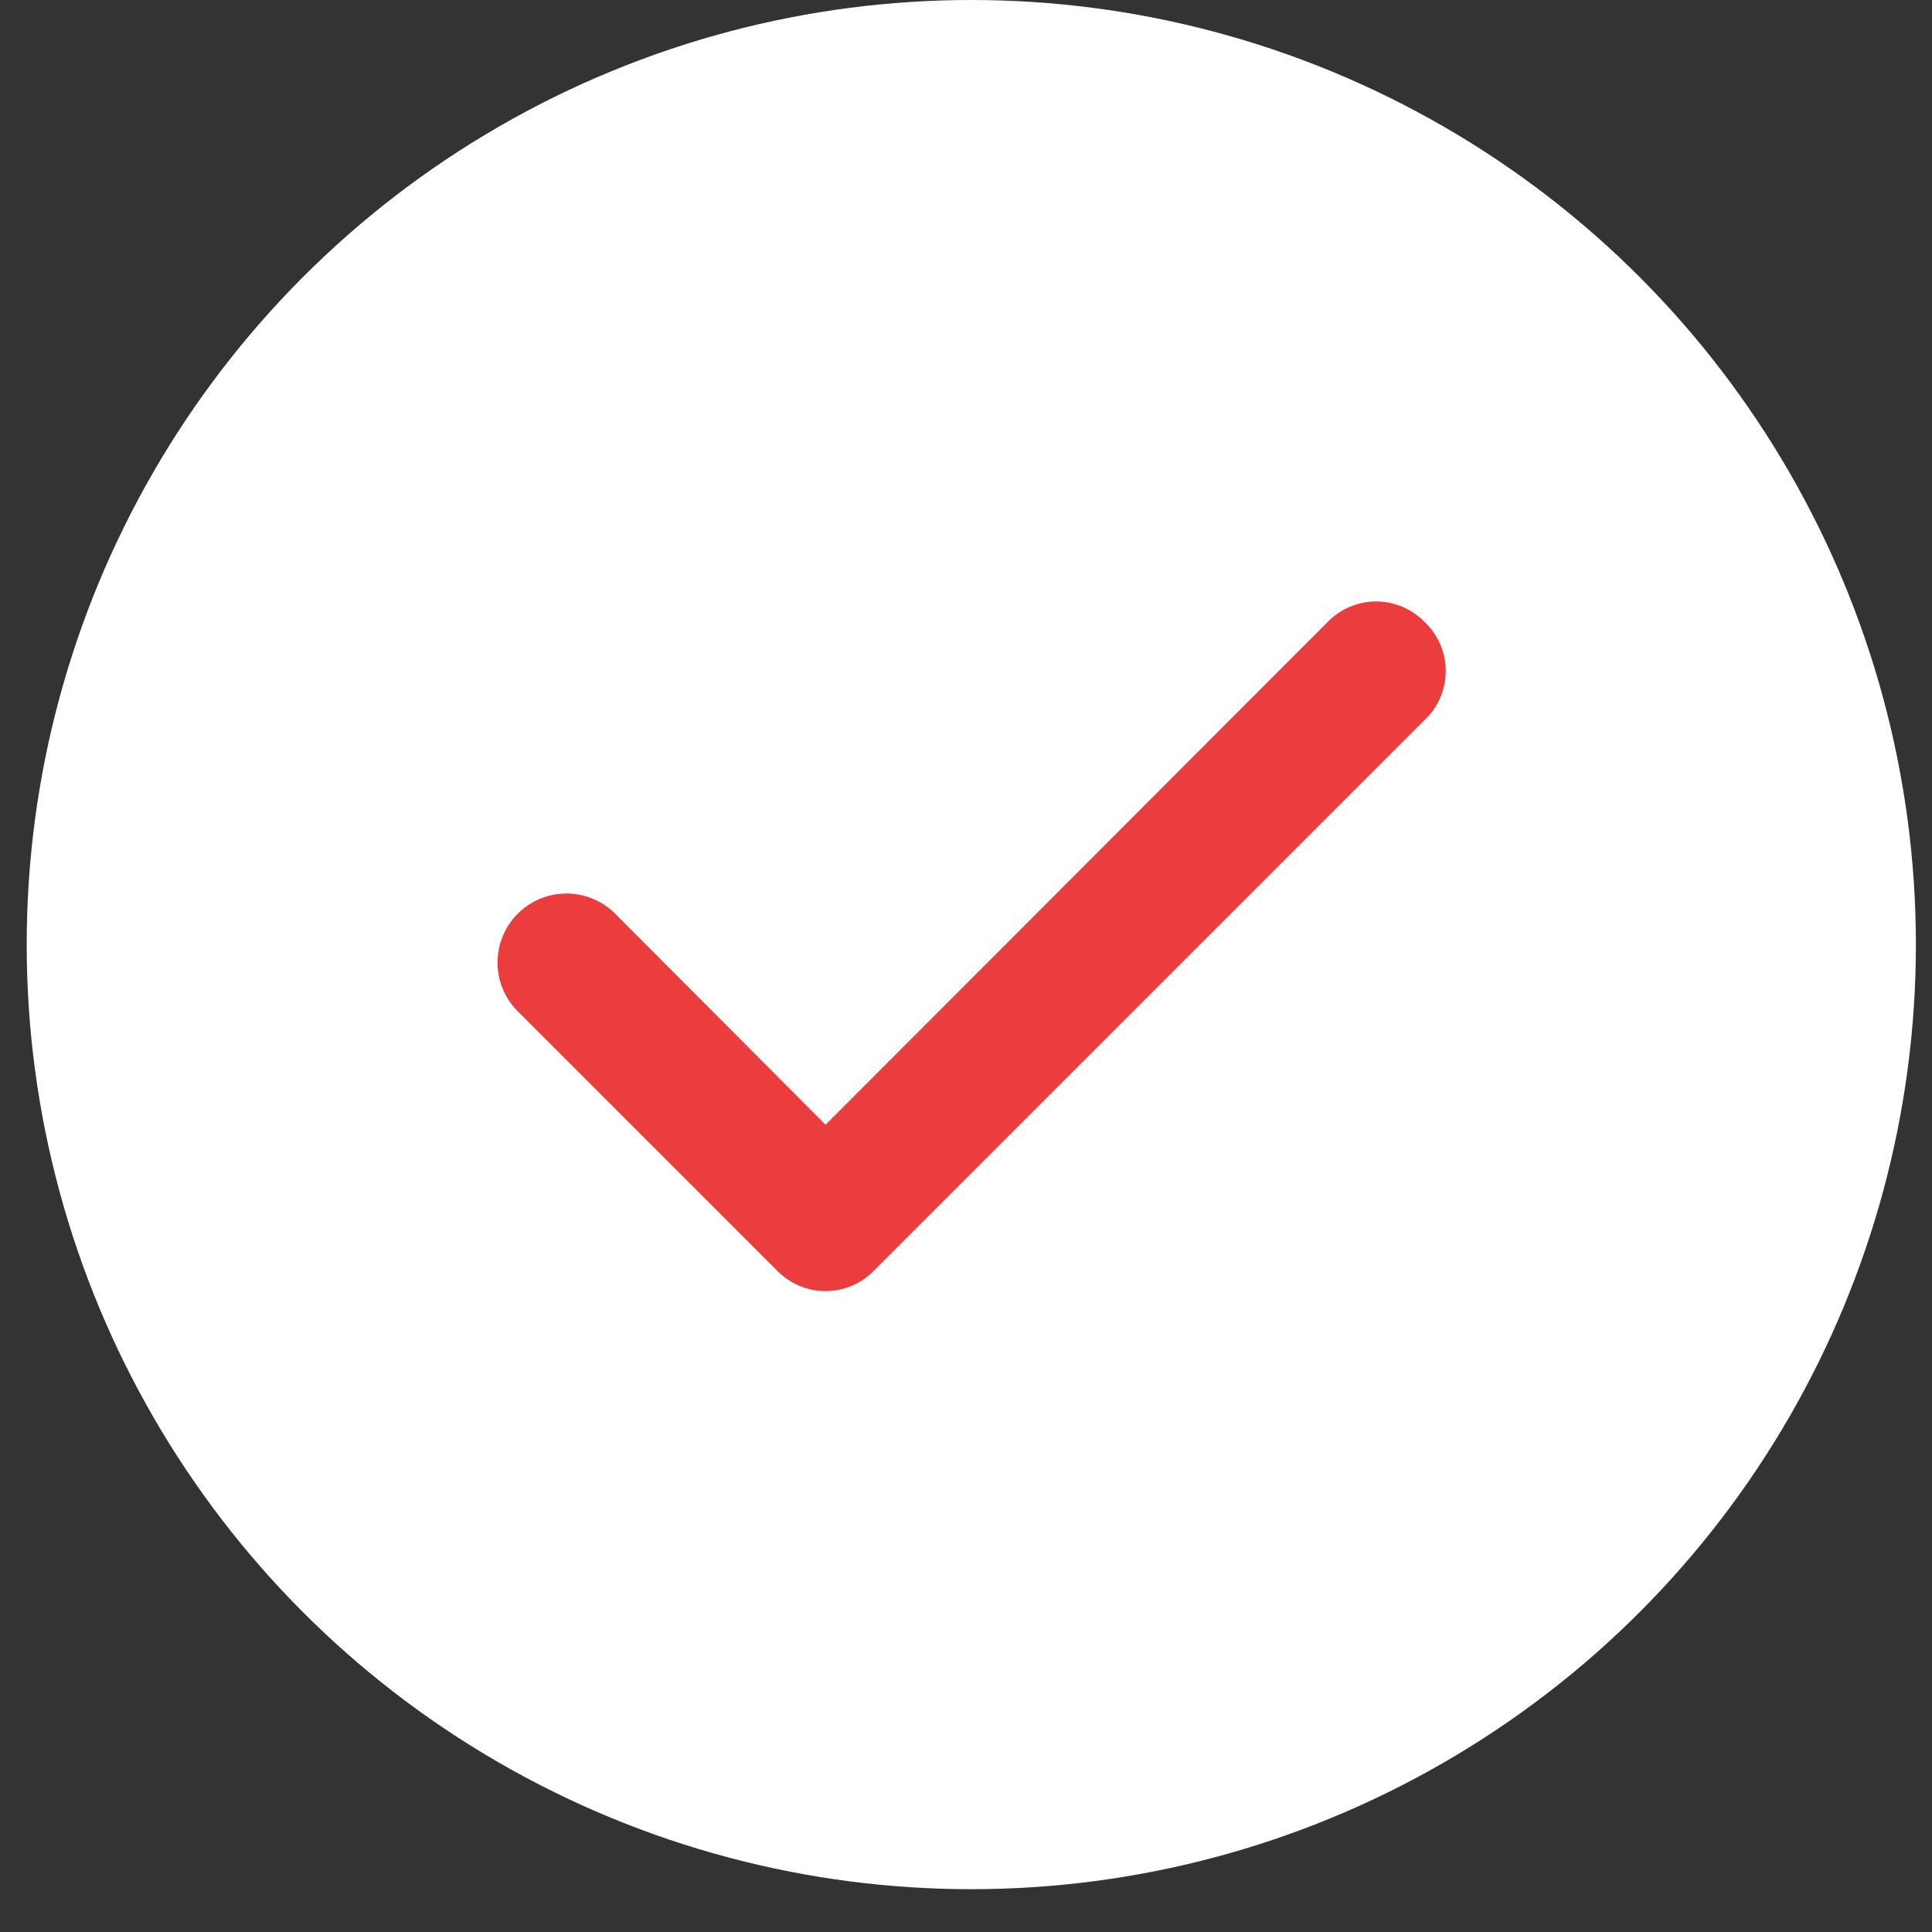 <svg width="39" height="39" viewBox="0 0 39 39" fill="none" xmlns="http://www.w3.org/2000/svg">
<rect x="0" y="0" width="39" height="39" fill="#333333" stroke="none"/>
<circle cx="19.607" cy="19.068" r="19.068" fill="white"/>
<path d="M28.746 12.544C28.619 12.416 28.468 12.315 28.302 12.246C28.137 12.177 27.959 12.141 27.779 12.141C27.599 12.141 27.421 12.177 27.255 12.246C27.089 12.315 26.938 12.416 26.812 12.544L16.665 22.704L12.402 18.428C12.27 18.301 12.115 18.201 11.945 18.134C11.775 18.067 11.594 18.034 11.411 18.037C11.228 18.04 11.048 18.079 10.88 18.152C10.712 18.225 10.561 18.33 10.434 18.462C10.307 18.593 10.207 18.748 10.14 18.919C10.073 19.089 10.04 19.27 10.043 19.453C10.046 19.636 10.085 19.816 10.158 19.984C10.231 20.151 10.336 20.303 10.468 20.43L15.698 25.66C15.825 25.788 15.975 25.889 16.141 25.958C16.307 26.027 16.485 26.063 16.665 26.063C16.845 26.063 17.023 26.027 17.189 25.958C17.355 25.889 17.505 25.788 17.632 25.66L28.746 14.546C28.884 14.419 28.994 14.264 29.07 14.091C29.145 13.919 29.184 13.733 29.184 13.545C29.184 13.357 29.145 13.171 29.07 12.999C28.994 12.826 28.884 12.671 28.746 12.544Z" fill="#EB3D3D"/>
</svg>
